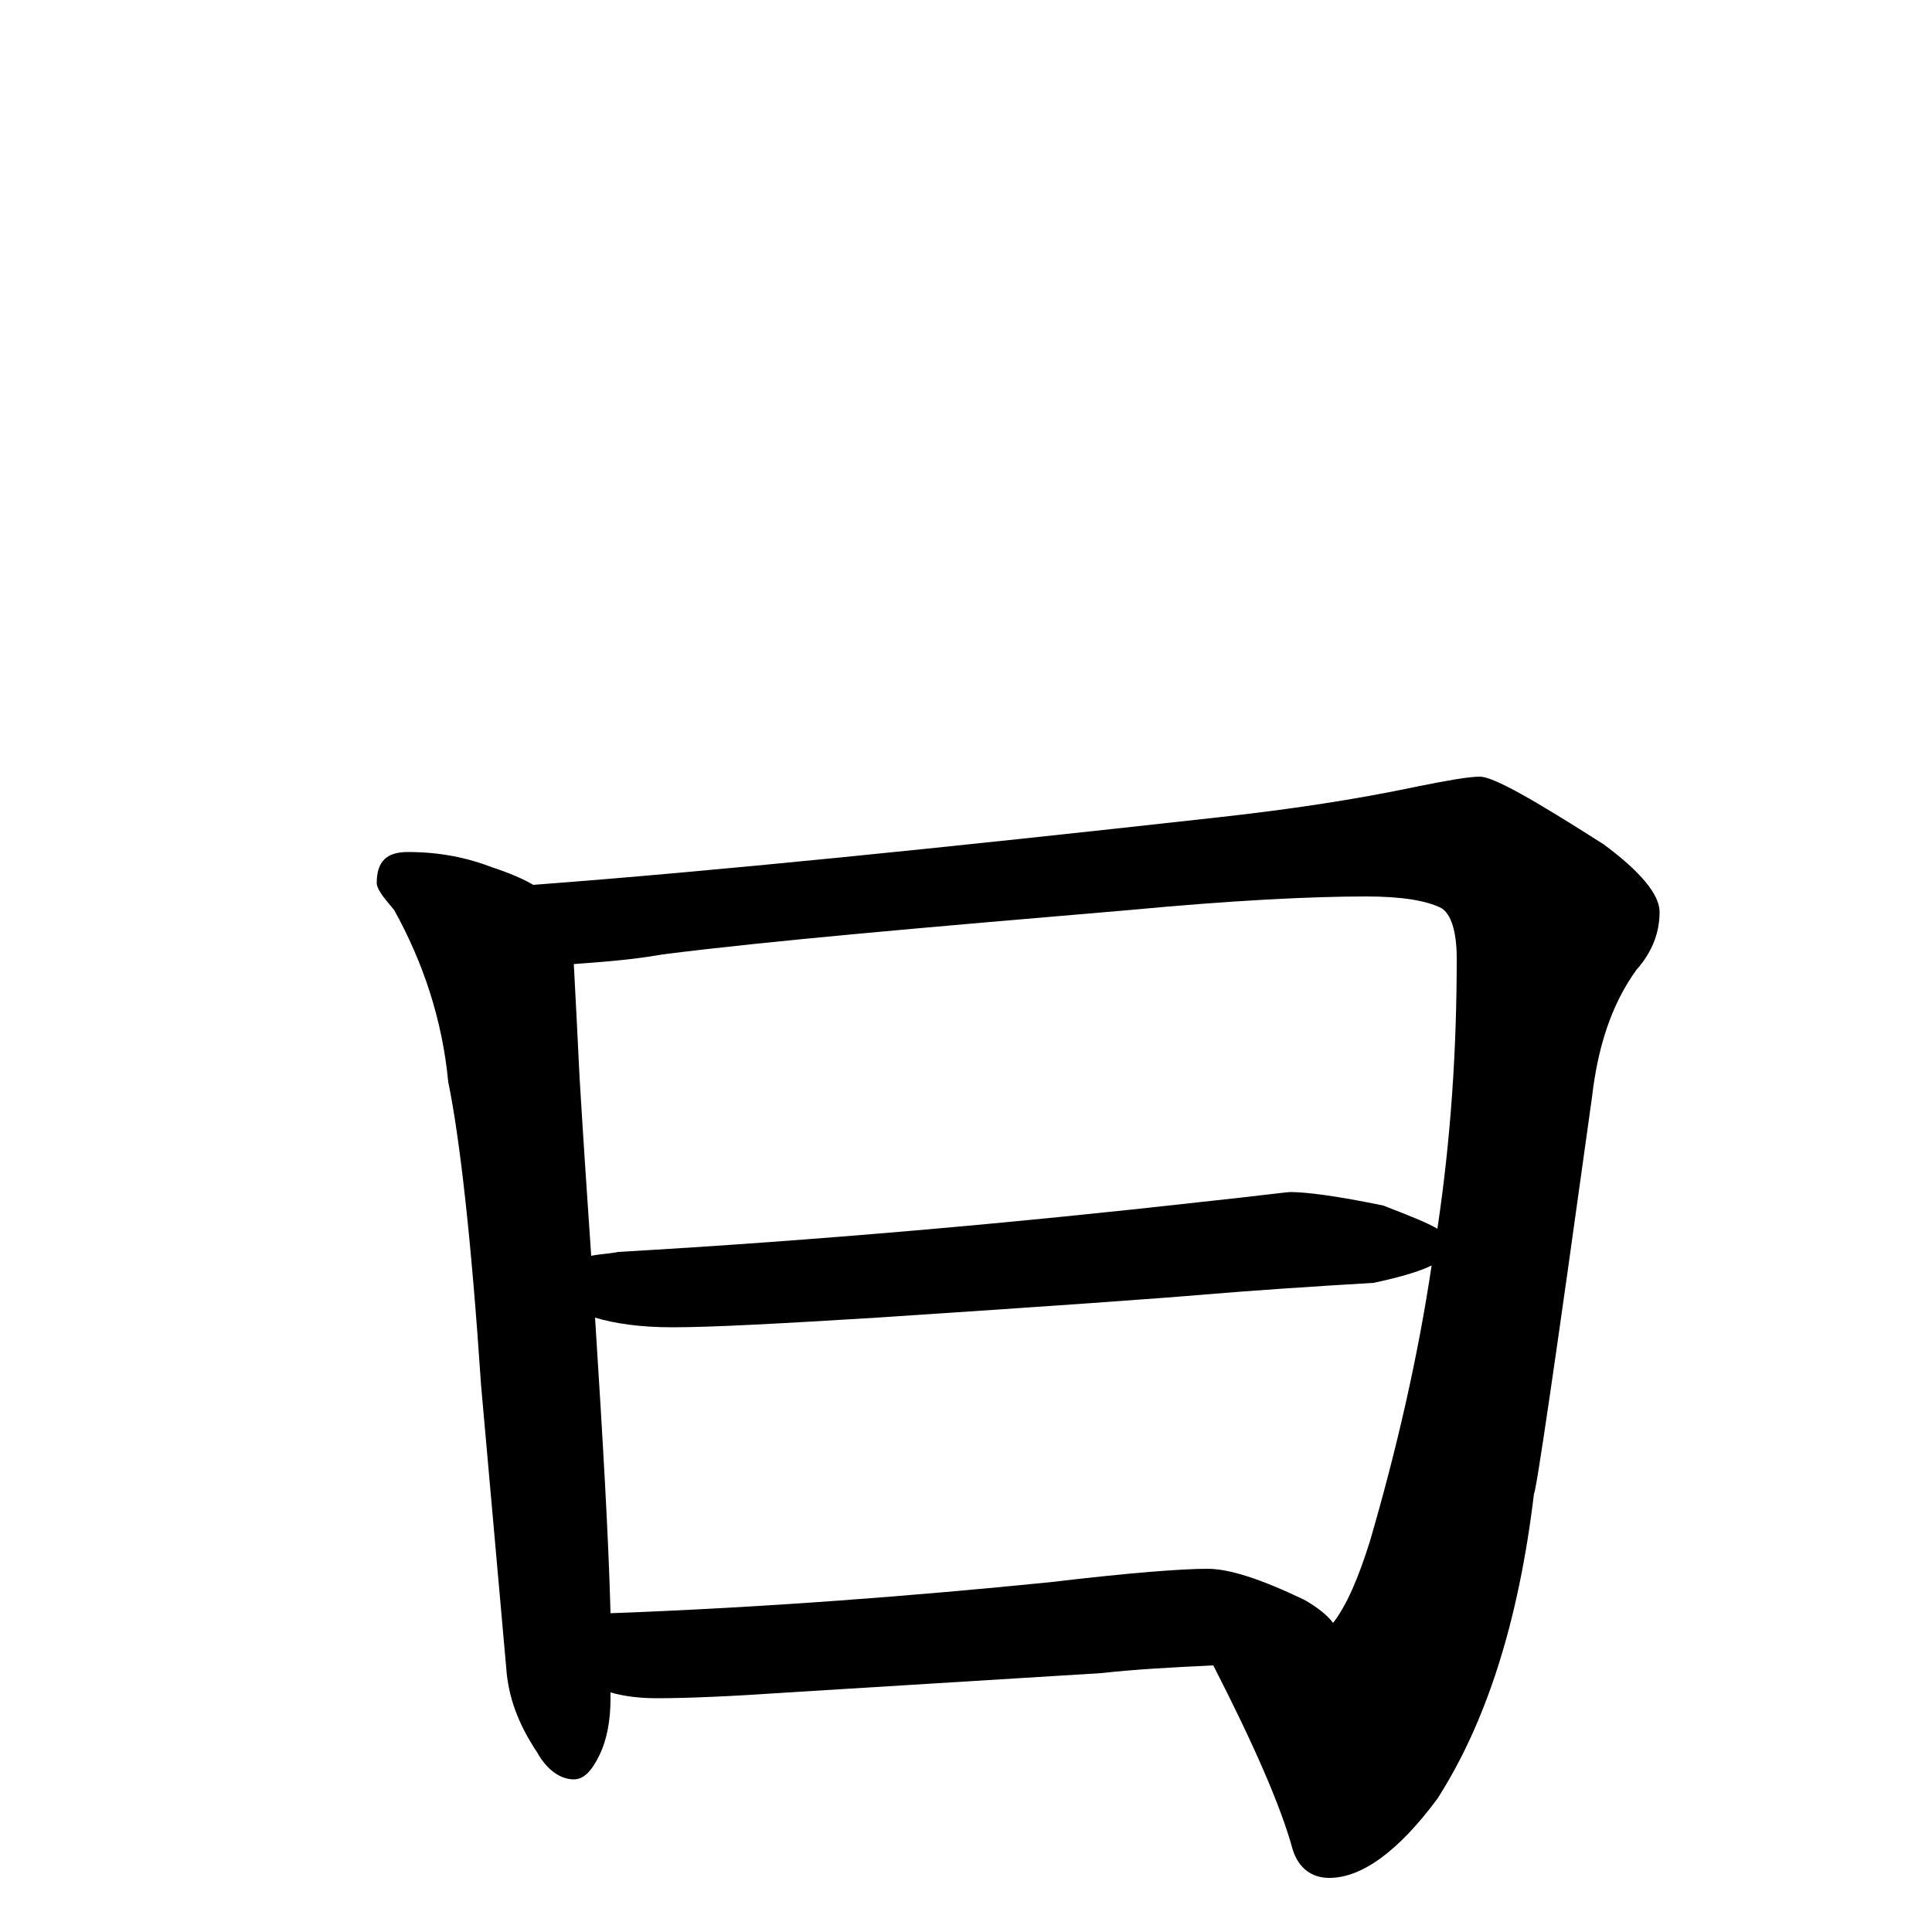 <?xml version="1.0" encoding="utf-8" ?>
<!DOCTYPE svg PUBLIC "-//W3C//DTD SVG 1.1//EN" "http://www.w3.org/Graphics/SVG/1.1/DTD/svg11.dtd">
<svg version="1.1" id="Layer_1" xmlns="http://www.w3.org/2000/svg" xmlns:xlink="http://www.w3.org/1999/xlink" x="0px" y="145px" width="1000px" height="1000px" viewBox="0 0 1000 1000" enable-background="new 0 0 1000 1000" xml:space="preserve">
<g id="Layer_1">
<path id="glyph" transform="matrix(1 0 0 -1 0 1000)" d="M211,559C228,559 242,556 255,551C264,548 271,545 276,542C369,549 487,561 631,577C667,581 701,586 734,593C749,596 760,598 766,598C773,598 794,586 830,563C849,549 859,537 859,528C859,517 855,507 847,498C834,480 827,458 824,432C805,295 795,227 794,227C786,160 769,108 744,69C724,42 705,28 688,28C679,28 672,33 669,43C663,65 649,97 628,138C607,137 588,136 570,134l-162,-10C379,122 356,121 340,121C331,121 323,122 316,124C316,123 316,122 316,121C316,109 314,99 310,91C306,83 302,79 297,79C290,79 283,84 278,93C268,108 263,122 262,137l-13,146C244,358 238,411 232,440C229,472 219,502 204,529C198,536 195,540 195,543C195,554 200,559 211,559M316,165C397,168 473,174 543,181C585,186 612,188 625,188C636,188 652,183 675,172C682,168 687,164 690,160C697,169 703,183 709,202C723,250 734,298 741,345C735,342 725,339 711,336C677,334 648,332 624,330C601,328 545,324 454,318C405,315 369,313 348,313C331,313 318,315 308,318C312,255 315,204 316,165M306,350C311,351 315,351 320,352C424,358 525,367 623,378C651,381 666,383 668,383C676,383 692,381 716,376C729,371 739,367 744,364C751,411 754,457 754,504C754,518 751,527 746,530C738,534 725,536 707,536C679,536 638,534 585,529C479,520 398,513 343,506C326,503 310,502 297,501C298,482 299,463 300,442C302,409 304,379 306,350z"/>
</g>
</svg>
